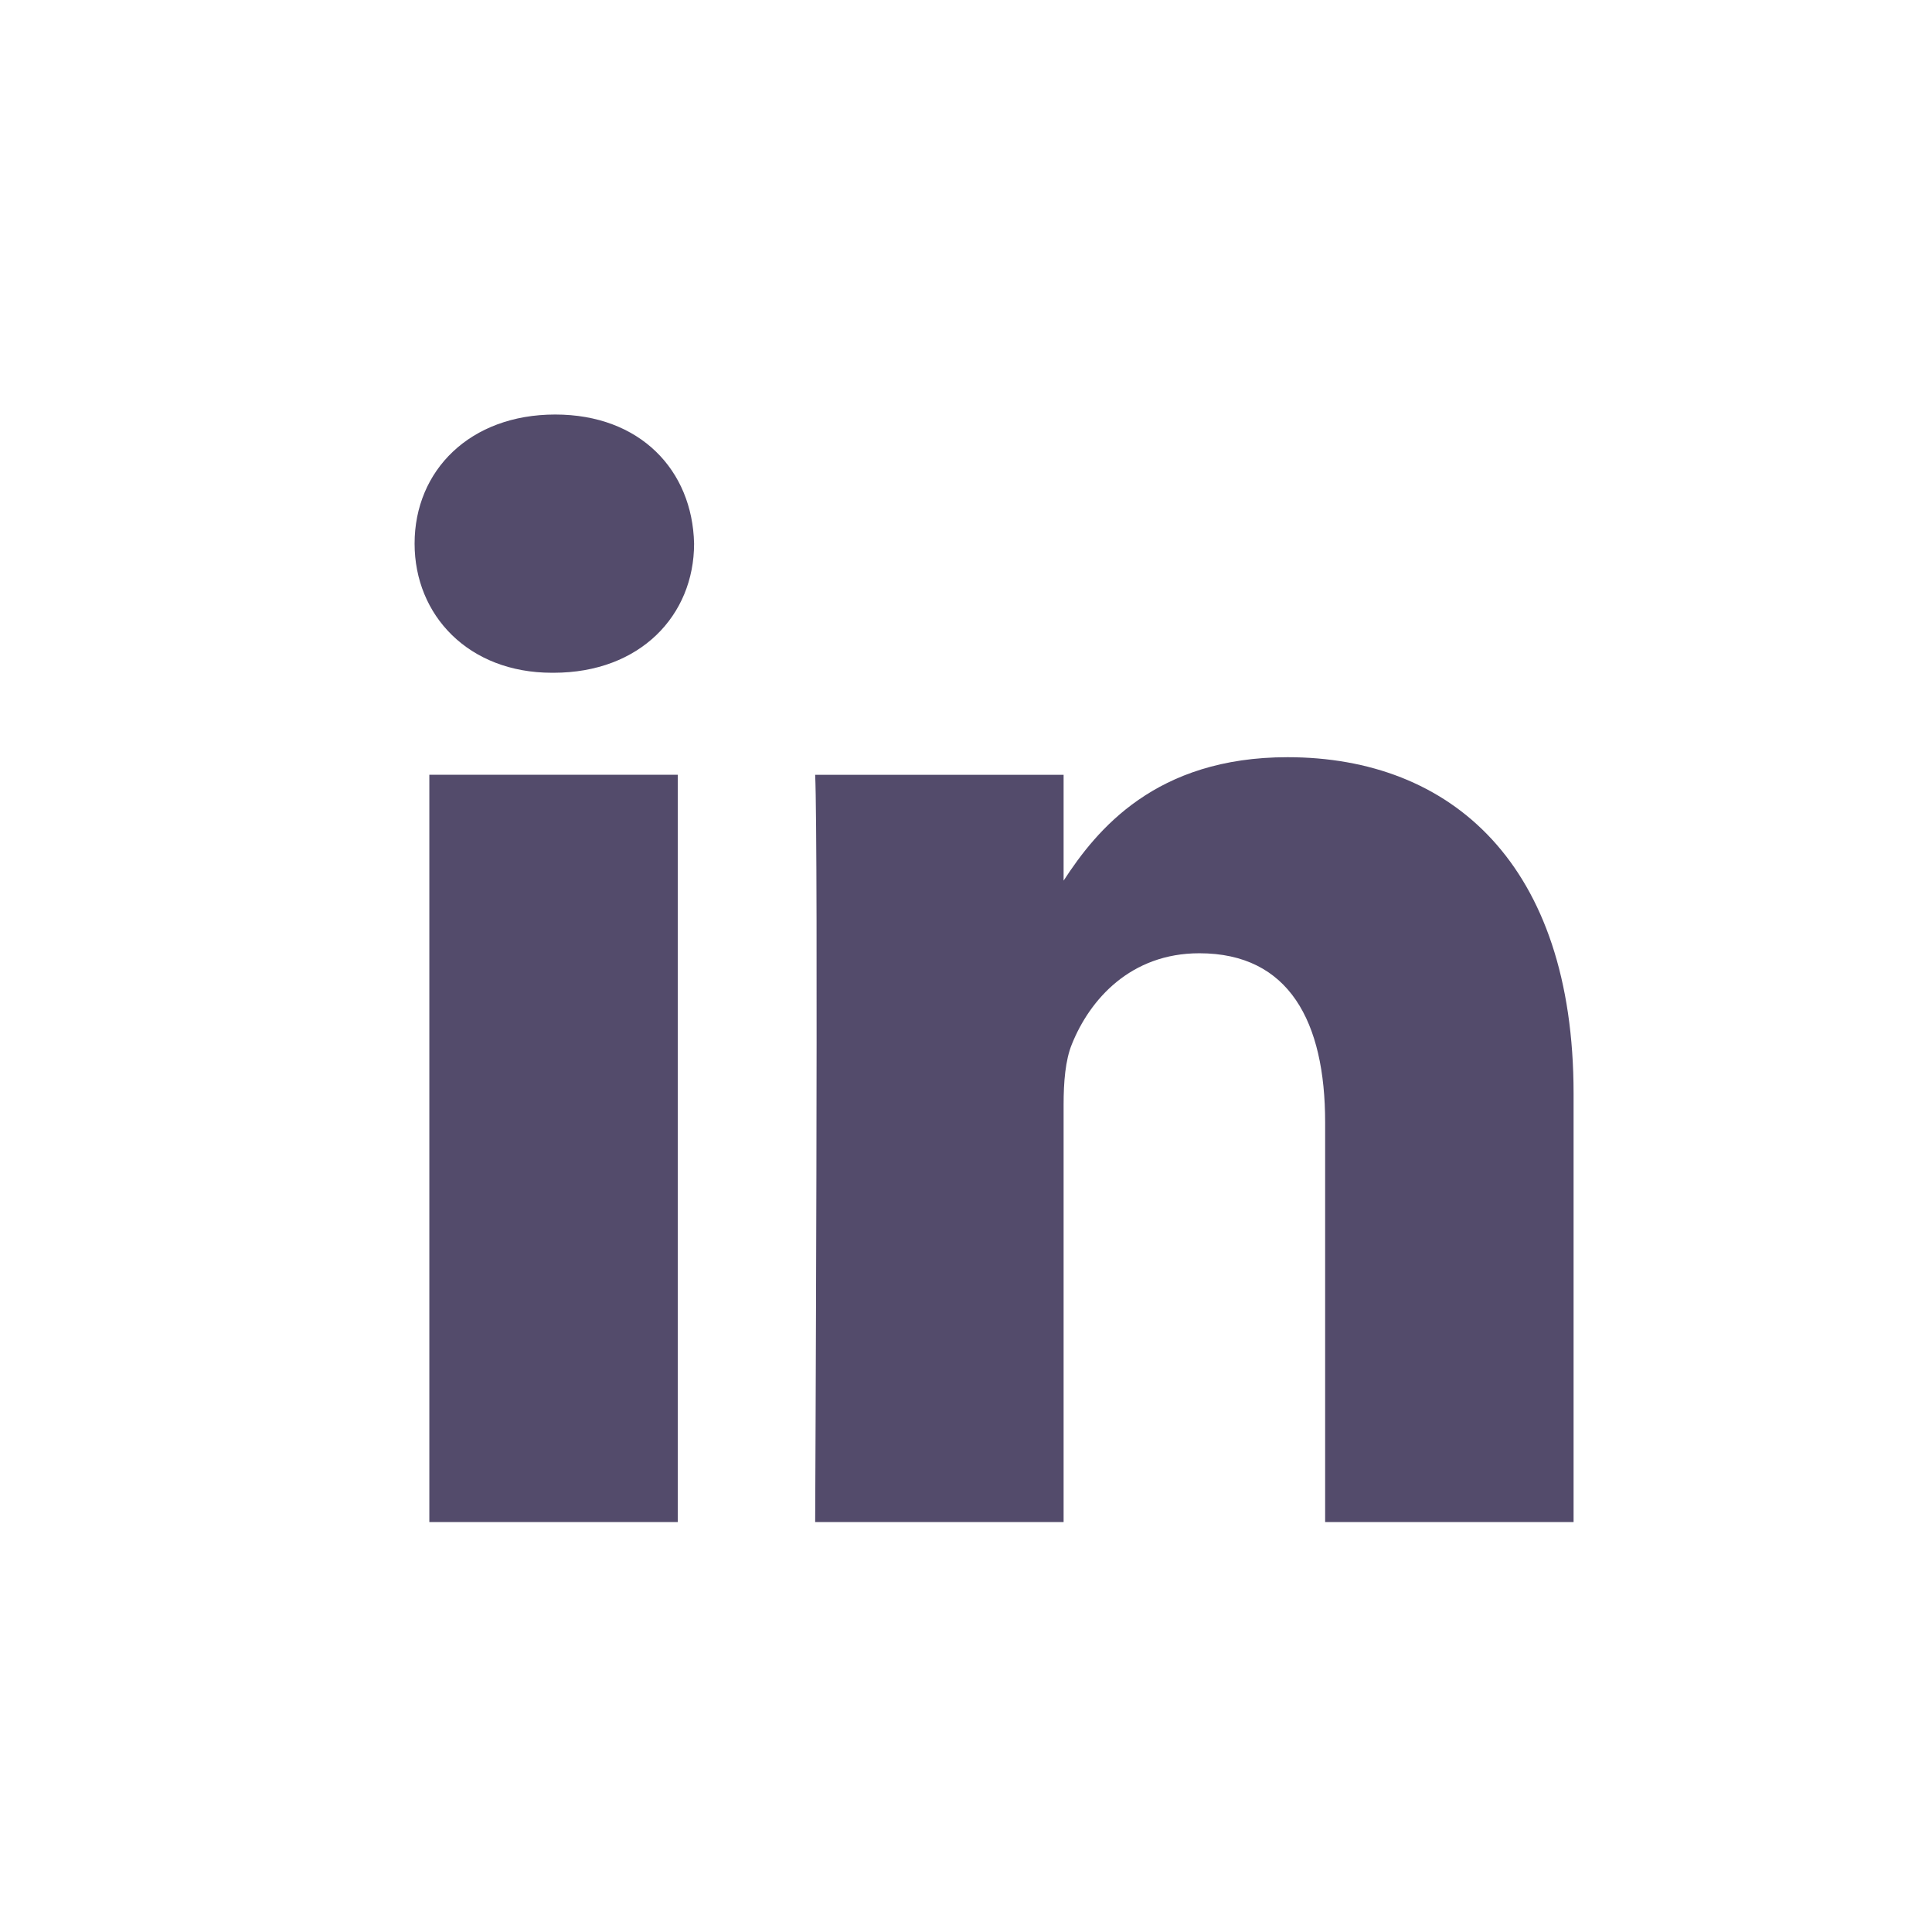 <svg width="27" height="27" viewBox="0 0 27 27" fill="none" xmlns="http://www.w3.org/2000/svg">
<path fill-rule="evenodd" clip-rule="evenodd" d="M9.472 21.271H6V10.827H9.472V21.271ZM7.736 9.402H7.713C6.549 9.402 5.794 8.6 5.794 7.597C5.794 6.572 6.571 5.793 7.759 5.793C8.947 5.793 9.677 6.572 9.7 7.597C9.7 8.6 8.947 9.402 7.736 9.402ZM21.991 21.271H18.519V15.684C18.519 14.28 18.017 13.322 16.761 13.322C15.801 13.322 15.231 13.967 14.98 14.592C14.888 14.815 14.864 15.125 14.864 15.438V21.271H11.392C11.392 21.271 11.438 11.807 11.392 10.828H14.864V12.307C15.326 11.597 16.149 10.582 17.994 10.582C20.279 10.582 21.991 12.075 21.991 15.282V21.271Z" fill="#534B6B"/>
</svg>
